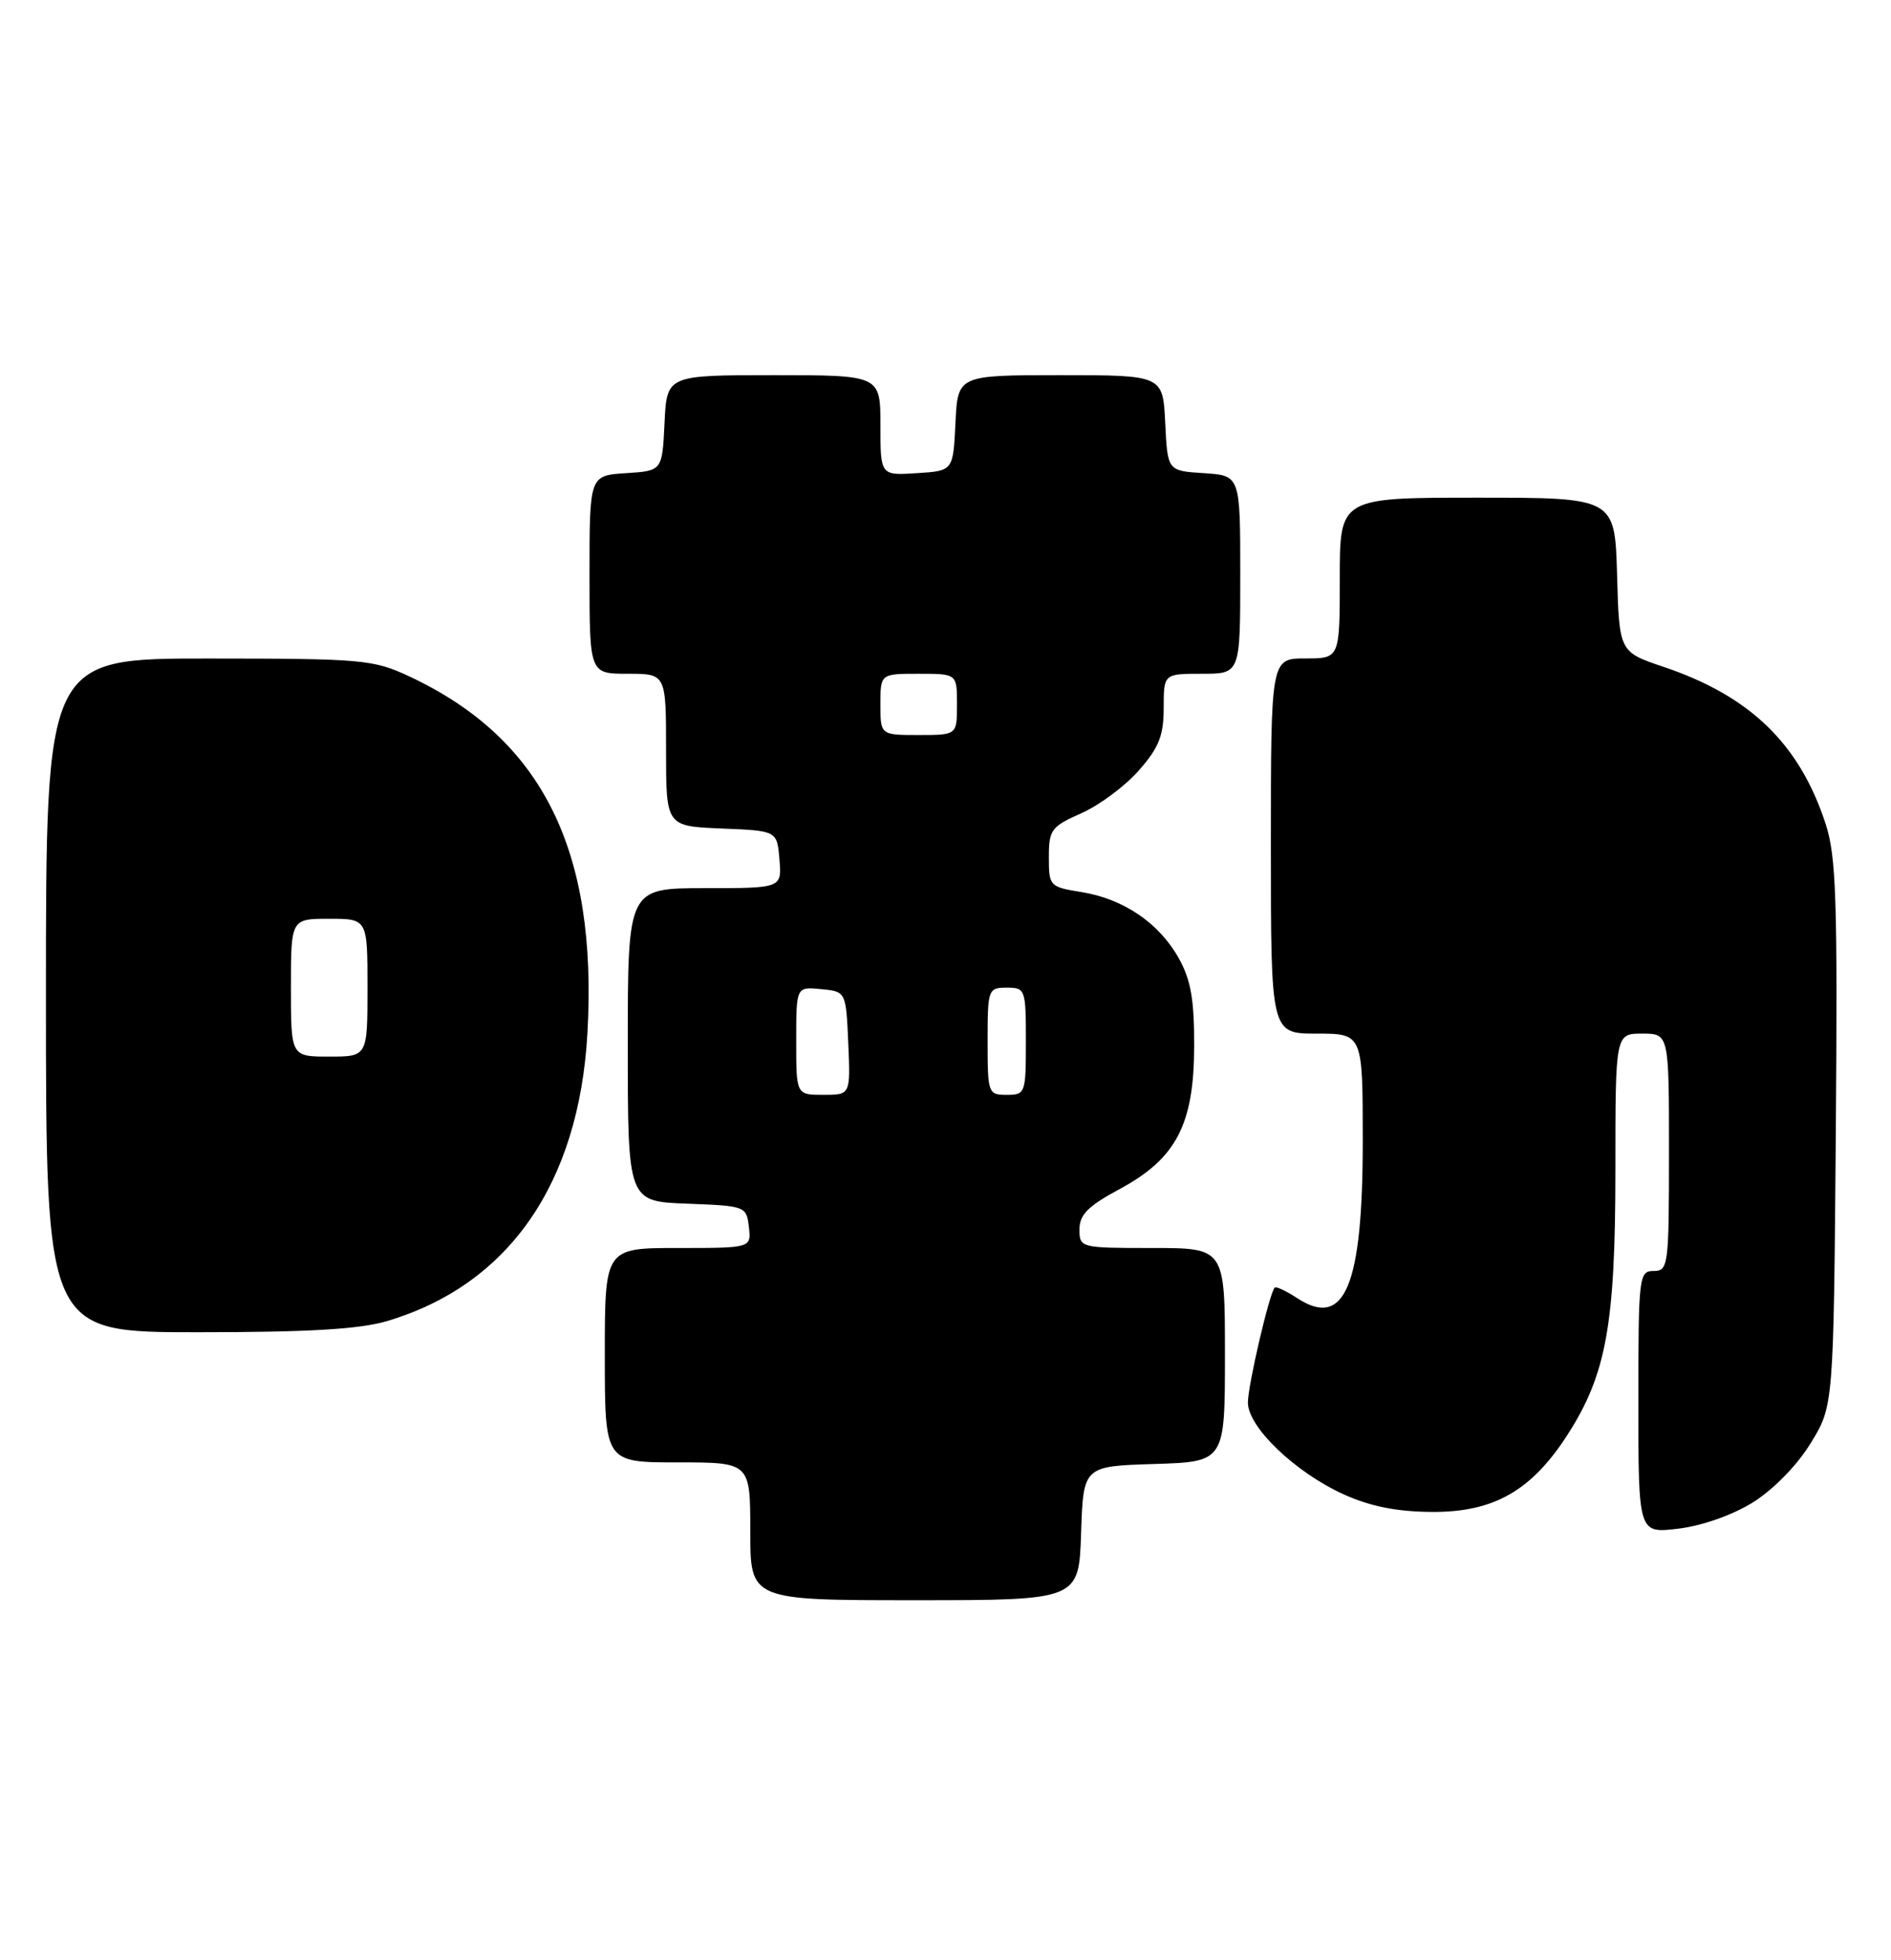 <?xml version="1.0" encoding="UTF-8" standalone="no"?>
<!DOCTYPE svg PUBLIC "-//W3C//DTD SVG 1.1//EN" "http://www.w3.org/Graphics/SVG/1.1/DTD/svg11.dtd" >
<svg xmlns="http://www.w3.org/2000/svg" xmlns:xlink="http://www.w3.org/1999/xlink" version="1.1" viewBox="0 0 247 256">
 <g >
 <path fill="currentColor"
d=" M 141.21 200.25 C 141.50 191.50 141.50 191.50 150.75 191.21 C 160.00 190.92 160.00 190.92 160.00 176.96 C 160.00 163.00 160.00 163.00 150.50 163.00 C 141.10 163.00 141.00 162.97 141.00 160.56 C 141.00 158.65 142.12 157.52 146.23 155.31 C 153.64 151.32 155.96 146.88 155.98 136.64 C 156.00 130.54 155.54 127.95 153.95 125.12 C 151.37 120.53 146.73 117.39 141.25 116.51 C 137.10 115.84 137.00 115.73 137.00 111.96 C 137.00 108.37 137.31 107.96 141.25 106.21 C 143.59 105.18 146.96 102.67 148.75 100.63 C 151.38 97.64 152.00 96.08 152.00 92.47 C 152.00 88.00 152.00 88.00 157.00 88.00 C 162.00 88.00 162.00 88.00 162.00 75.05 C 162.00 62.11 162.00 62.11 157.25 61.80 C 152.50 61.50 152.50 61.50 152.20 55.25 C 151.90 49.00 151.90 49.00 138.50 49.00 C 125.10 49.00 125.10 49.00 124.80 55.25 C 124.50 61.50 124.50 61.50 119.75 61.80 C 115.00 62.11 115.00 62.11 115.00 55.55 C 115.00 49.00 115.00 49.00 101.05 49.00 C 87.10 49.00 87.10 49.00 86.80 55.25 C 86.50 61.50 86.50 61.50 81.75 61.80 C 77.00 62.11 77.00 62.11 77.00 75.05 C 77.00 88.00 77.00 88.00 82.00 88.00 C 87.00 88.00 87.00 88.00 87.00 97.96 C 87.00 107.91 87.00 107.91 94.25 108.21 C 101.50 108.50 101.50 108.50 101.81 112.25 C 102.12 116.00 102.12 116.00 92.06 116.00 C 82.00 116.00 82.00 116.00 82.00 136.46 C 82.00 156.92 82.00 156.92 89.75 157.21 C 97.38 157.50 97.50 157.54 97.82 160.25 C 98.13 163.00 98.13 163.00 88.57 163.00 C 79.00 163.00 79.00 163.00 79.00 177.00 C 79.00 191.00 79.00 191.00 88.50 191.00 C 98.00 191.00 98.00 191.00 98.00 200.00 C 98.00 209.00 98.00 209.00 119.46 209.00 C 140.92 209.00 140.92 209.00 141.21 200.25 Z  M 228.92 196.25 C 231.59 194.59 234.69 191.44 236.47 188.55 C 239.50 183.66 239.50 183.66 239.79 148.09 C 240.03 117.48 239.85 111.83 238.45 107.57 C 235.04 97.15 228.61 90.92 217.33 87.11 C 211.50 85.15 211.50 85.15 211.22 75.07 C 210.93 65.00 210.93 65.00 192.97 65.00 C 175.00 65.00 175.00 65.00 175.00 75.50 C 175.00 86.00 175.00 86.00 170.50 86.00 C 166.00 86.00 166.00 86.00 166.00 110.50 C 166.00 135.00 166.00 135.00 172.00 135.00 C 178.00 135.00 178.00 135.00 178.00 149.03 C 178.00 168.01 175.65 173.62 169.41 169.53 C 167.99 168.60 166.68 167.99 166.50 168.17 C 165.81 168.88 163.00 180.92 163.00 183.19 C 163.00 186.39 169.16 192.29 175.50 195.17 C 179.02 196.76 182.44 197.44 187.07 197.47 C 195.14 197.51 200.06 194.69 204.78 187.34 C 209.82 179.48 211.00 172.94 211.00 152.79 C 211.00 135.00 211.00 135.00 214.50 135.00 C 218.00 135.00 218.00 135.00 218.00 150.50 C 218.00 165.33 217.91 166.00 216.00 166.00 C 214.08 166.00 214.00 166.67 214.00 183.14 C 214.00 200.28 214.00 200.28 219.19 199.66 C 222.25 199.30 226.25 197.90 228.92 196.25 Z  M 50.57 172.54 C 66.43 167.82 75.62 154.62 76.73 134.94 C 78.08 111.03 70.82 96.48 53.50 88.36 C 48.75 86.14 47.44 86.02 27.25 86.01 C 6.00 86.00 6.00 86.00 6.00 130.00 C 6.00 174.00 6.00 174.00 25.82 174.00 C 40.31 174.00 46.96 173.61 50.57 172.54 Z  M 104.00 135.94 C 104.00 128.87 104.00 128.87 107.25 129.19 C 110.50 129.50 110.50 129.50 110.80 136.25 C 111.09 143.00 111.09 143.00 107.55 143.00 C 104.00 143.00 104.00 143.00 104.00 135.94 Z  M 129.00 136.00 C 129.00 129.20 129.07 129.00 131.50 129.00 C 133.93 129.00 134.00 129.20 134.00 136.00 C 134.00 142.80 133.93 143.00 131.50 143.00 C 129.07 143.00 129.00 142.80 129.00 136.00 Z  M 115.00 92.00 C 115.00 88.00 115.00 88.00 120.00 88.00 C 125.00 88.00 125.00 88.00 125.00 92.00 C 125.00 96.00 125.00 96.00 120.00 96.00 C 115.00 96.00 115.00 96.00 115.00 92.00 Z  M 38.00 129.00 C 38.00 120.00 38.00 120.00 43.00 120.00 C 48.00 120.00 48.00 120.00 48.00 129.00 C 48.00 138.00 48.00 138.00 43.00 138.00 C 38.00 138.00 38.00 138.00 38.00 129.00 Z "/>
</g>
</svg>
